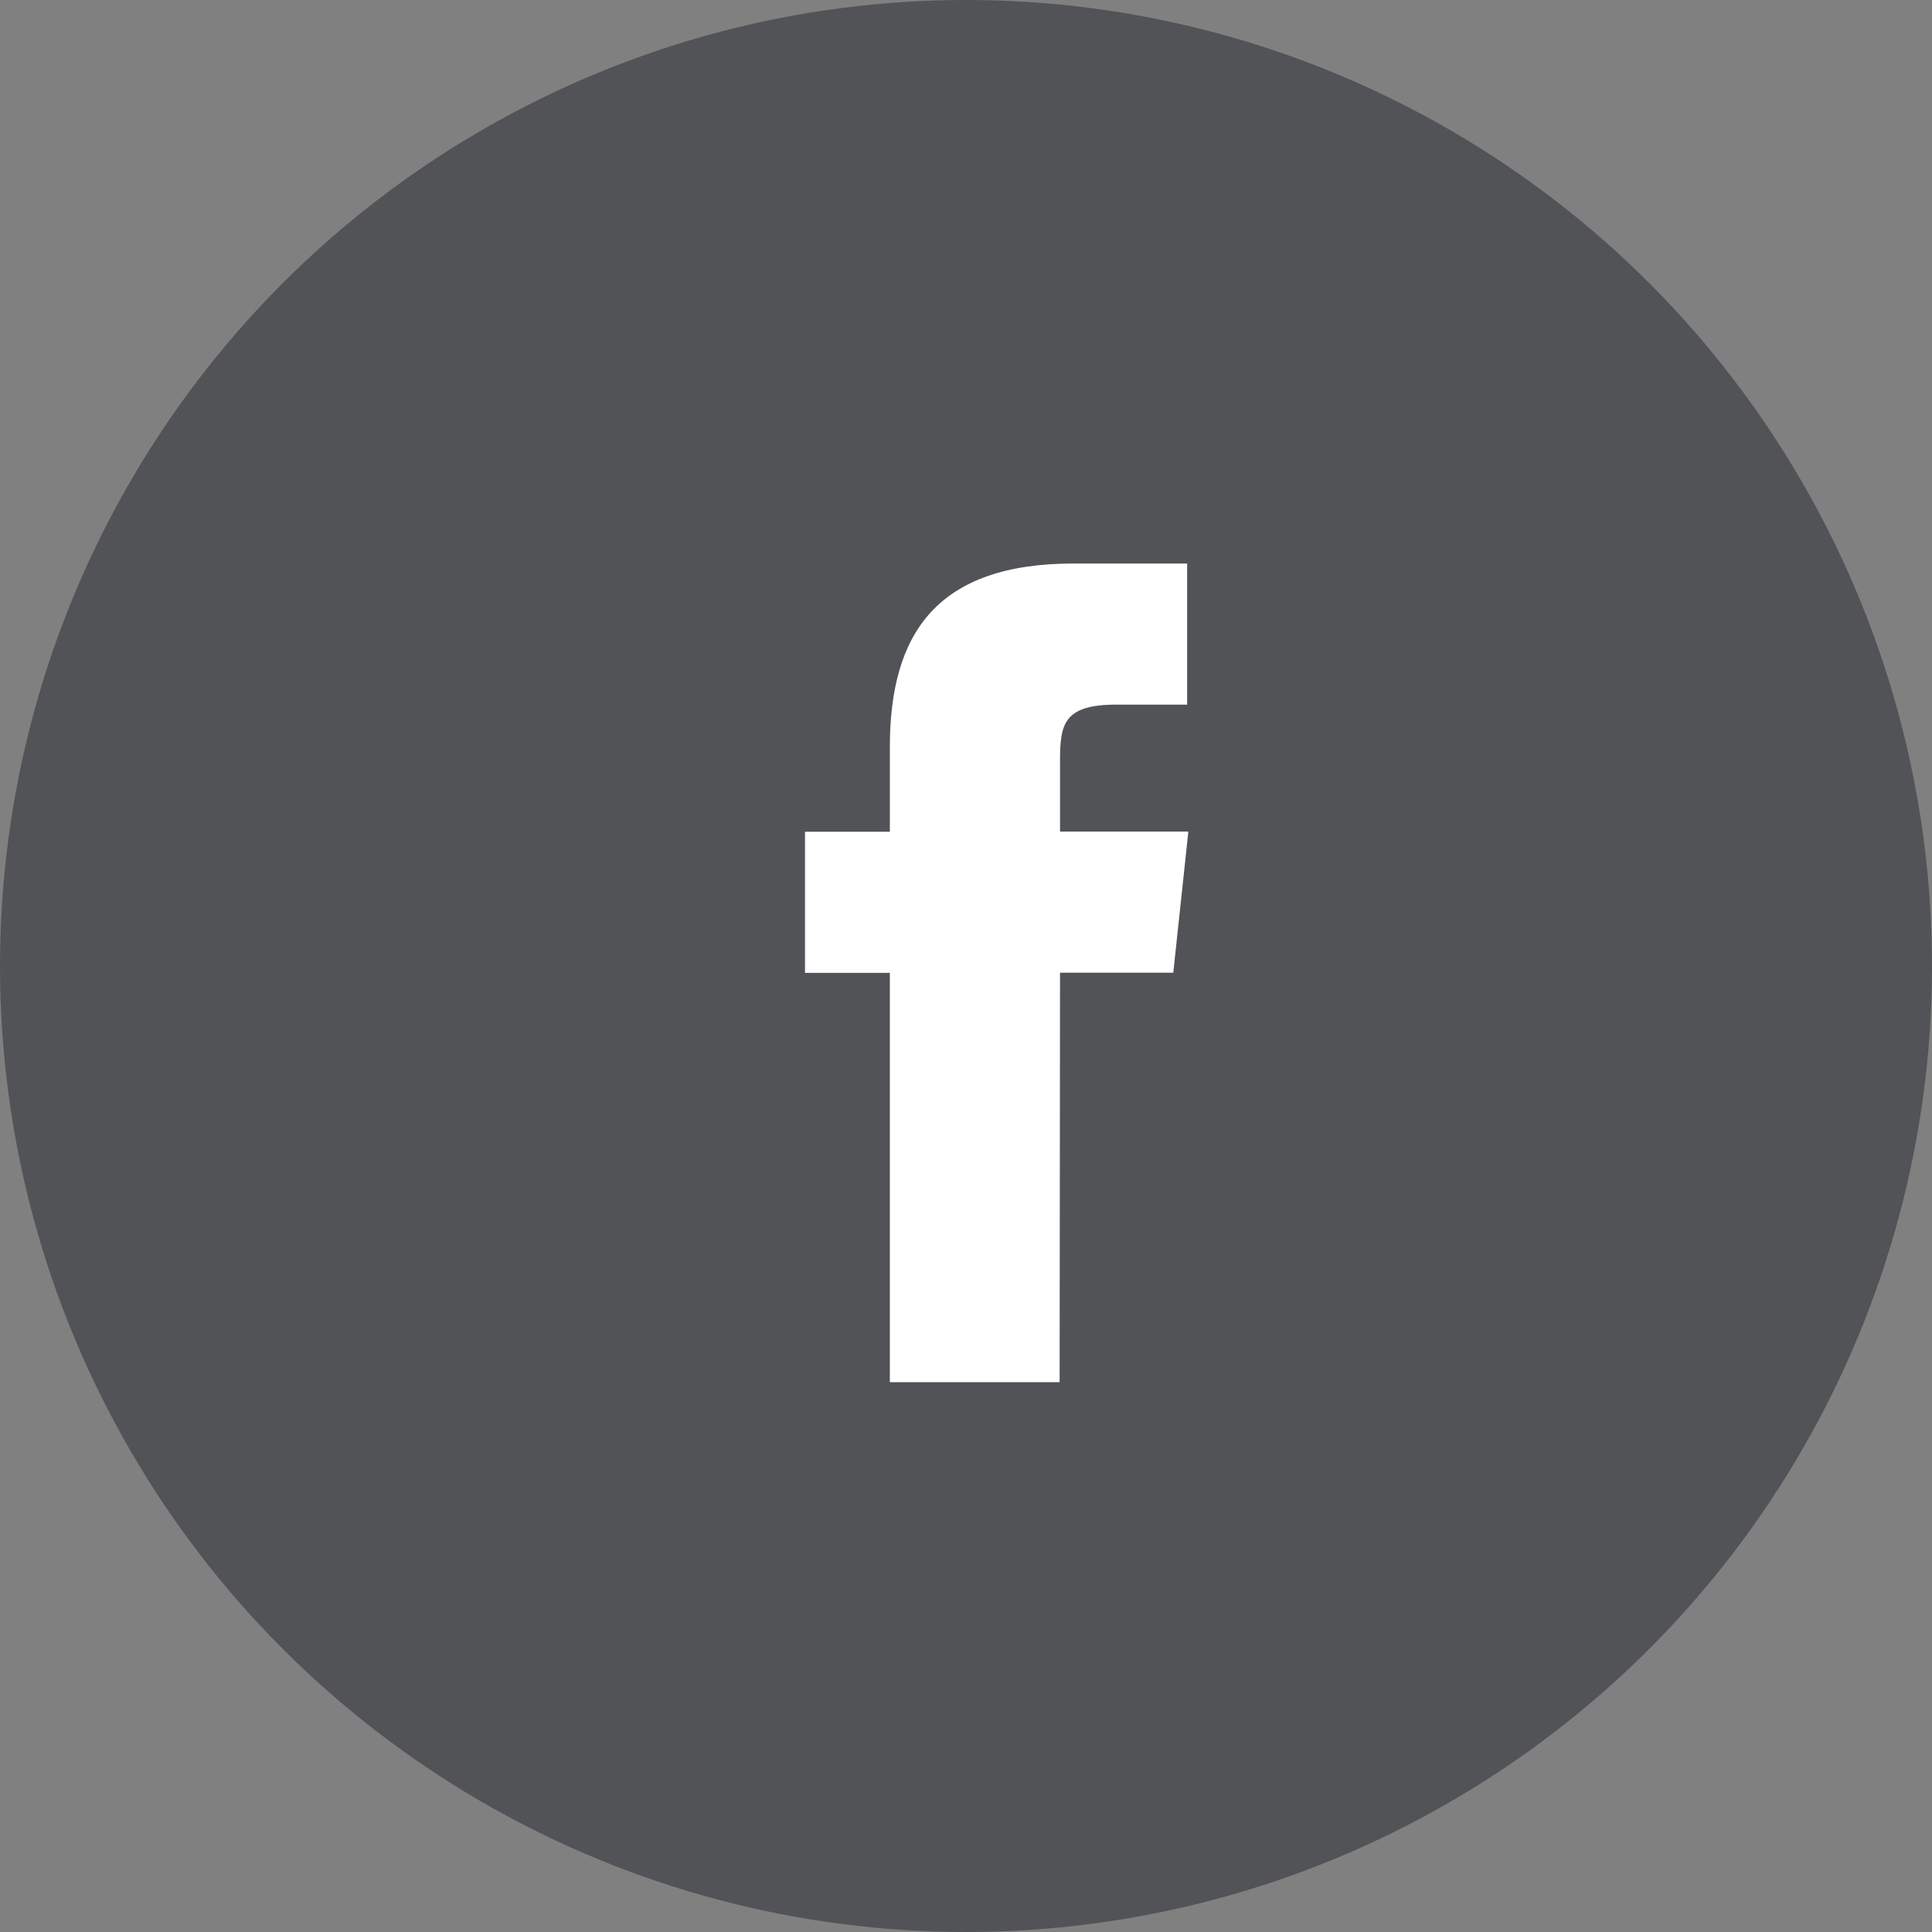 <svg xmlns="http://www.w3.org/2000/svg" width="24" height="24" viewBox="0 0 24 24">
  <rect x="0" y="0" width="24" height="24" fill="#808080" stroke="none"/>
  <g id="Group_927" data-name="Group 927" transform="translate(-1071 -46)">
    <g id="Group_690" data-name="Group 690" transform="translate(0 -64)">
      <circle id="Ellipse_32" data-name="Ellipse 32" cx="12" cy="12" r="12" transform="translate(1071 110)" fill="#515356"/>
      <path id="Icon" d="M719.663,1191.17h-2.109v-5.085H716.5v-1.753h1.054v-1.052c0-1.429.6-2.28,2.285-2.28h1.408v1.753h-.879c-.658,0-.7.245-.7.7l0,.877h1.594l-.187,1.753h-1.407Z" transform="translate(364.5 -1064)" fill="#fff"/>
    </g>
  </g>
</svg>
